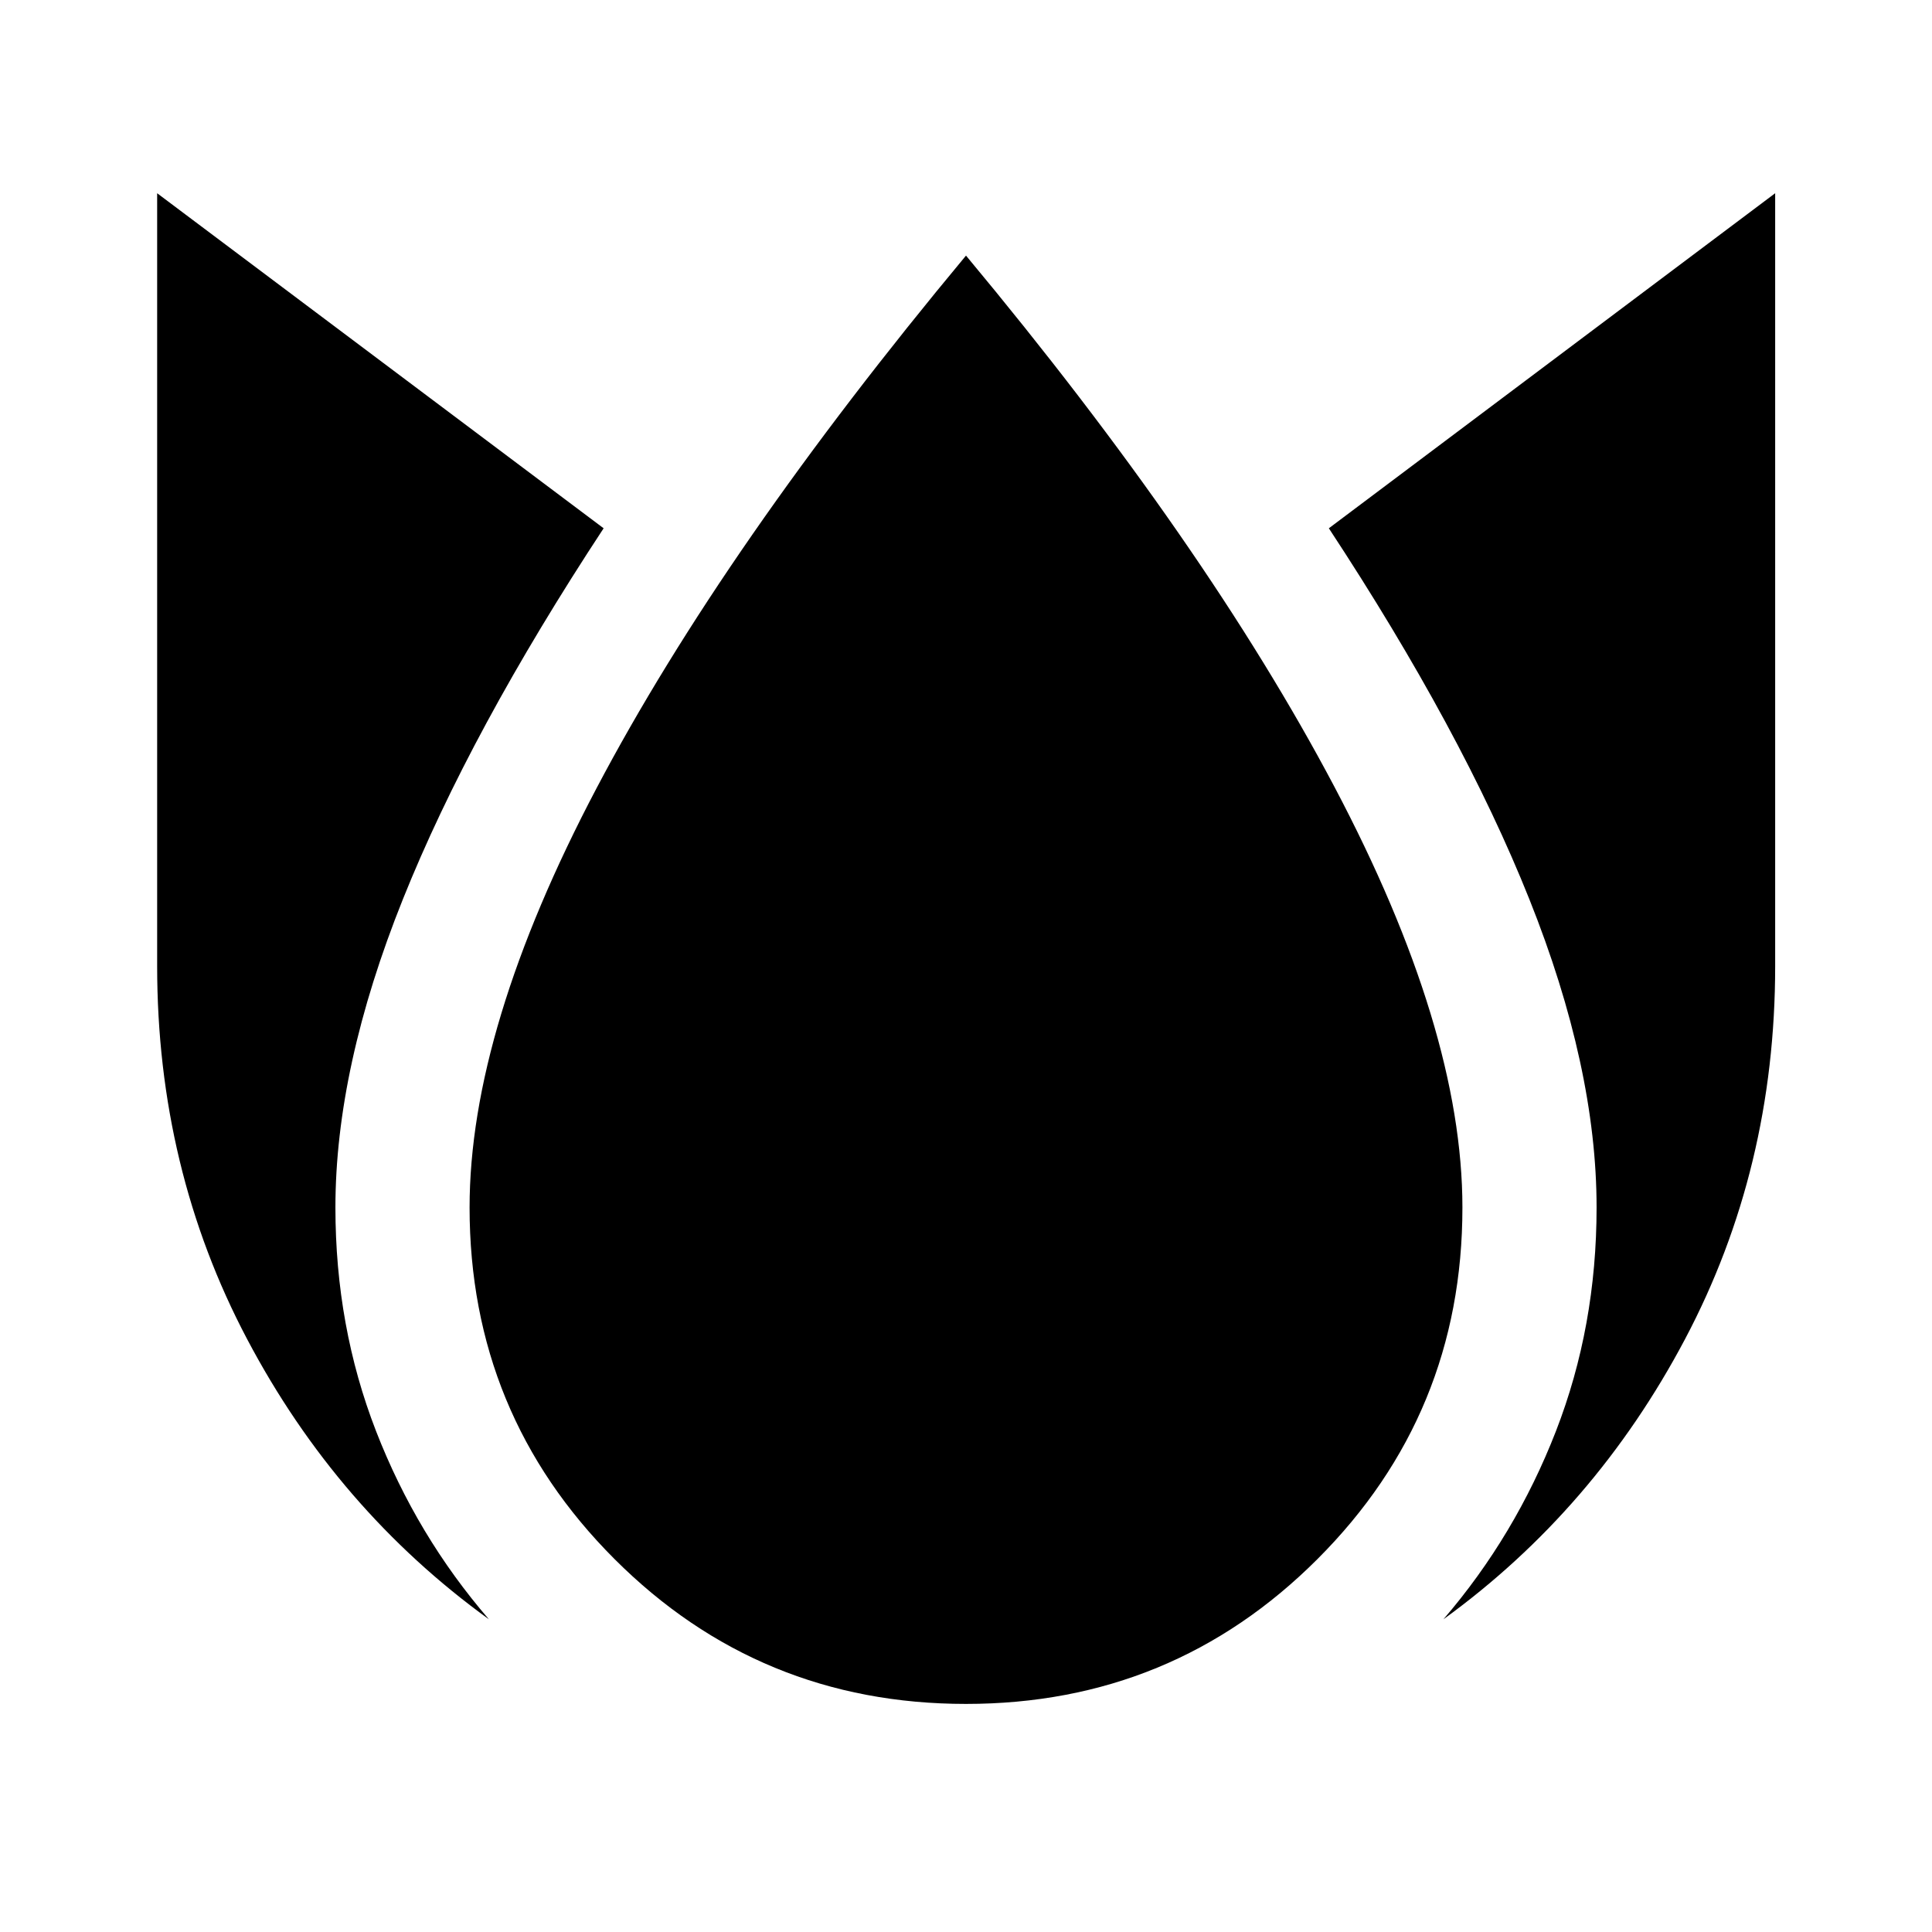 <svg xmlns="http://www.w3.org/2000/svg" height="40" viewBox="0 96 960 960" width="40"><path d="M78.087 192.014V576q0 100.725 44.699 185.385 44.7 84.659 120.142 139.232-35.884-41.544-56.073-93.504Q166.667 755.152 166.667 696q0-69.572 33.525-153.177 33.526-83.606 99.75-184.323L78.087 192.014ZM480 223Q359.667 367.666 296.5 487.499 233.333 607.333 233.333 696q0 102.667 72 174.667t174.667 72q102.667 0 174.667-72t72-174.667q0-88.667-63.667-209.167T480 223Zm402.073-30.986L660.297 358.5q66.224 100.717 99.63 184.323Q793.333 626.428 793.333 696q0 59.152-20.188 111.113-20.189 51.96-55.914 93.504 75.283-54.573 120.062-139.232 44.78-84.66 44.78-185.385V192.014Z"/></svg>